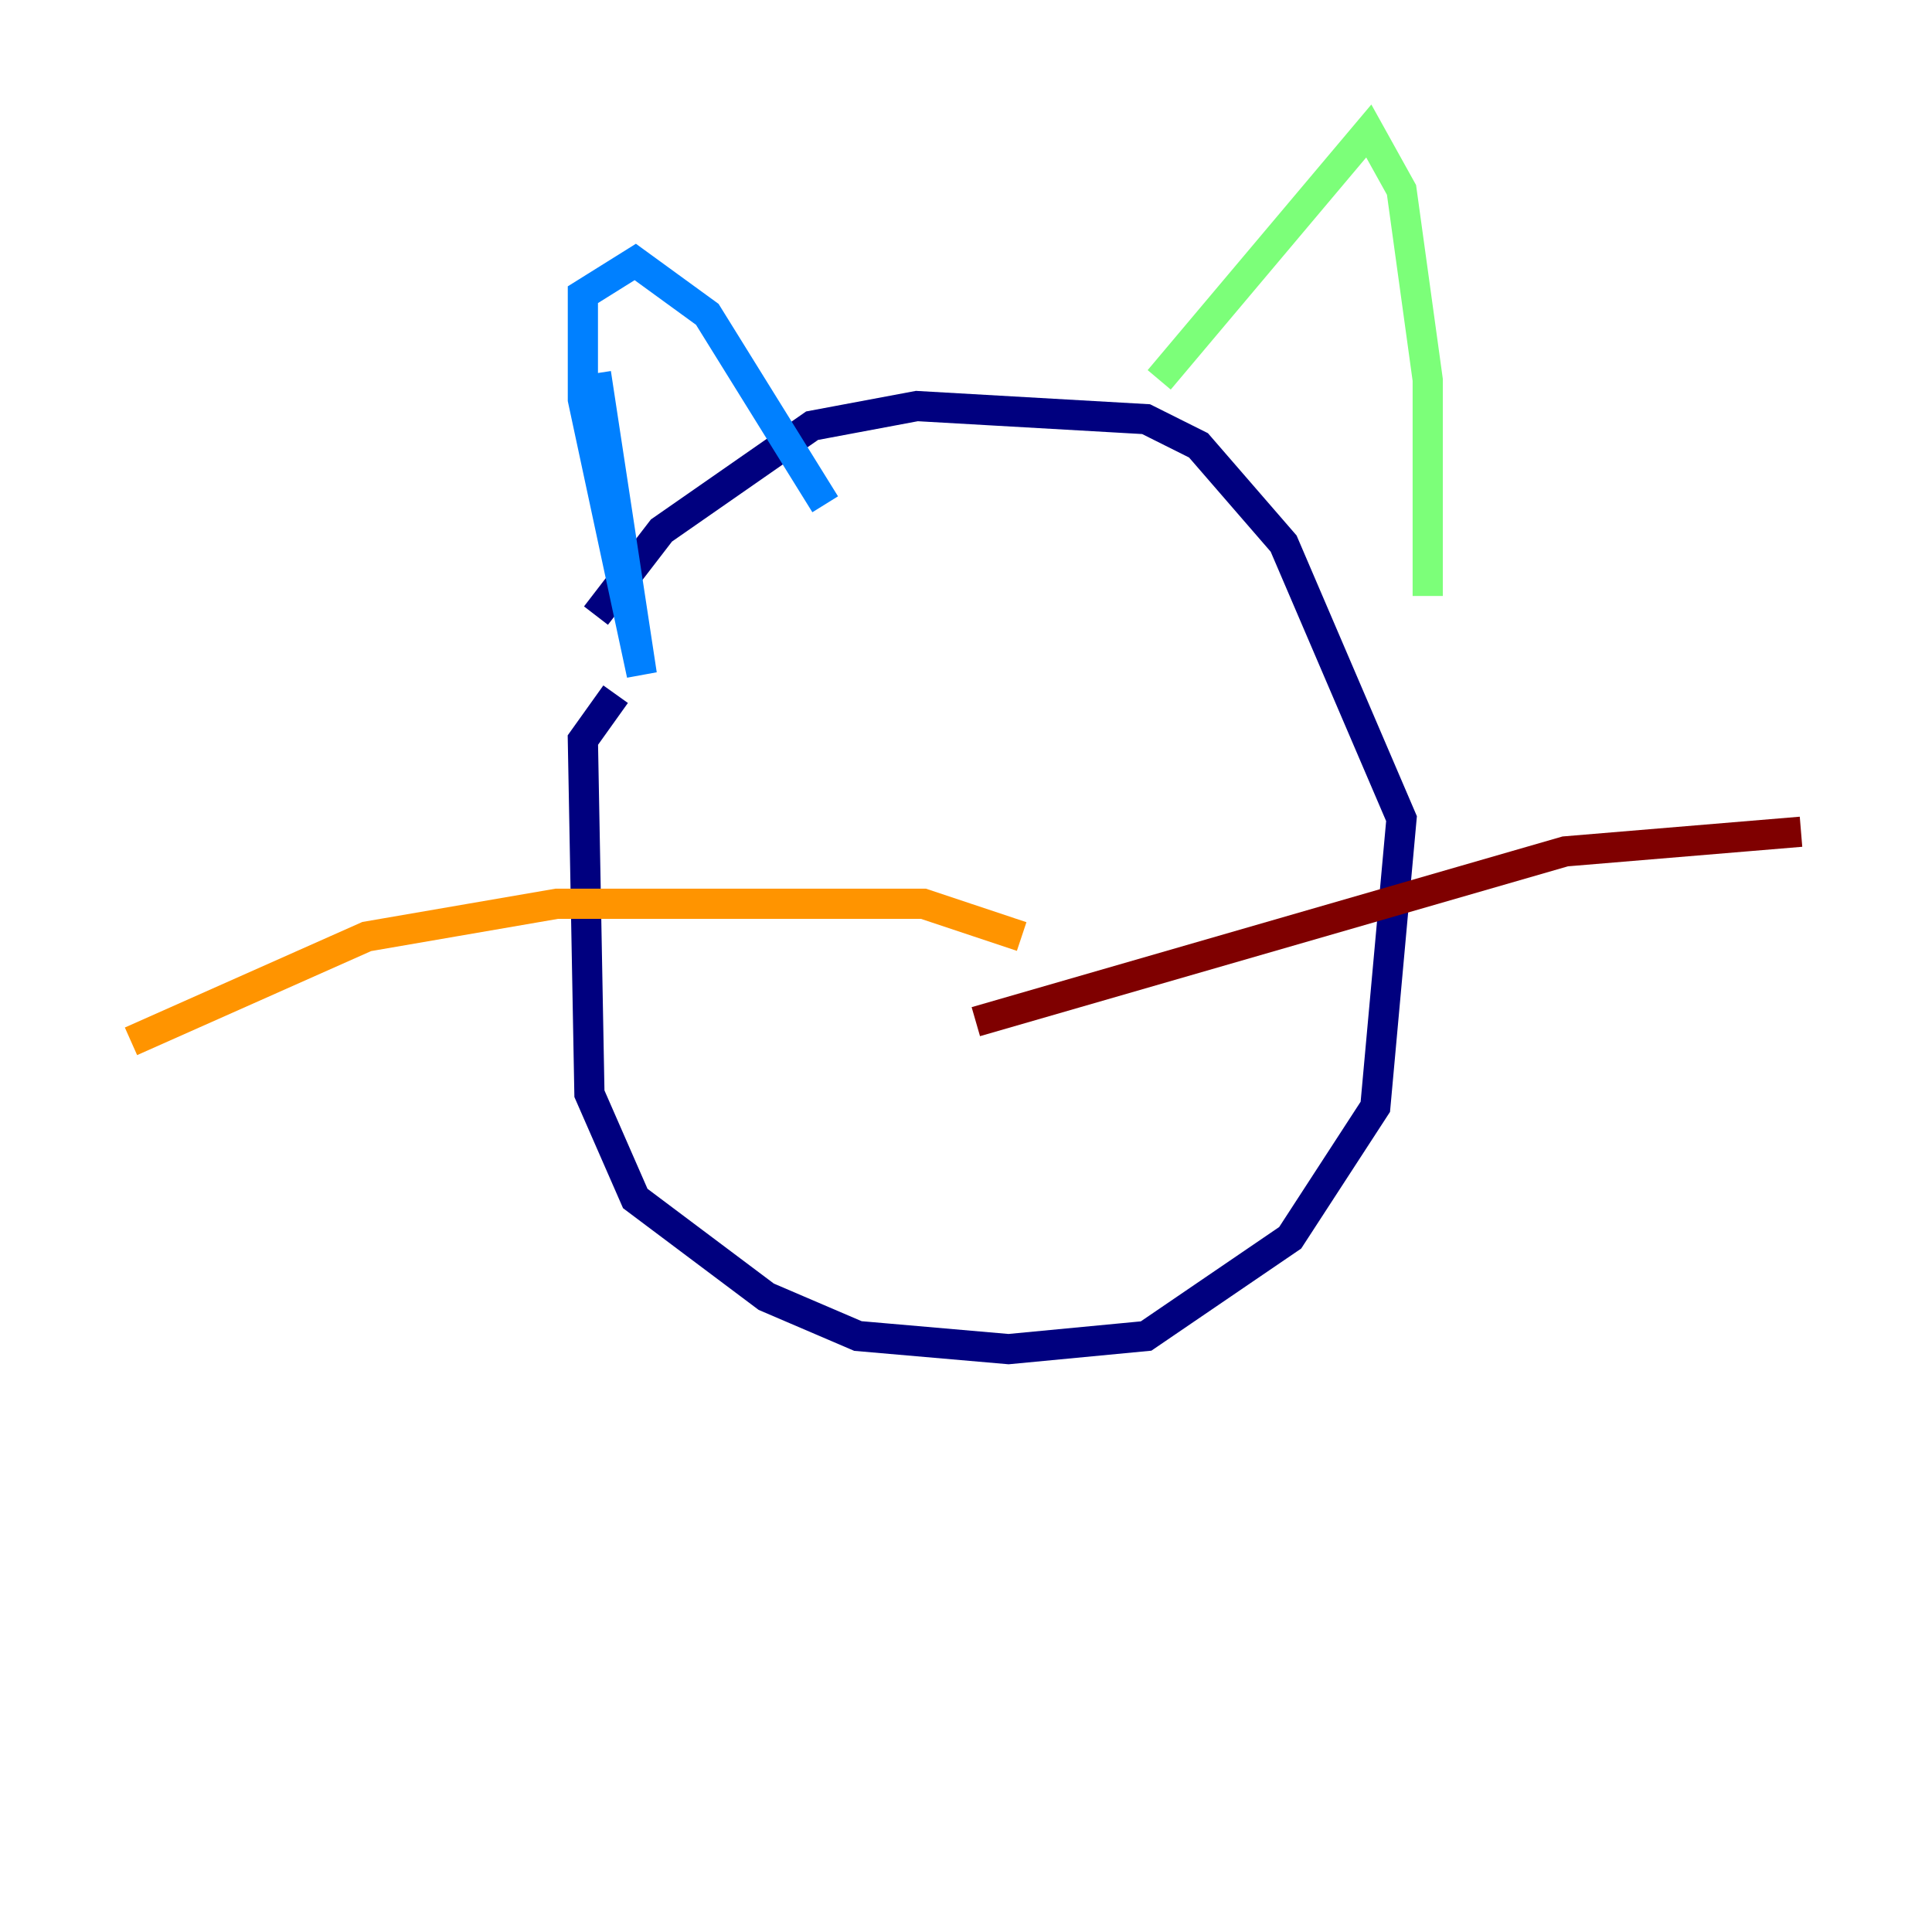 <?xml version="1.0" encoding="utf-8" ?>
<svg baseProfile="tiny" height="128" version="1.2" viewBox="0,0,128,128" width="128" xmlns="http://www.w3.org/2000/svg" xmlns:ev="http://www.w3.org/2001/xml-events" xmlns:xlink="http://www.w3.org/1999/xlink"><defs /><polyline fill="none" points="40.786,45.993 38.617,49.031 39.051,72.461 42.088,79.403 50.766,85.912 56.841,88.515 66.82,89.383 75.932,88.515 85.478,82.007 91.119,73.329 92.854,54.237 85.044,36.014 79.403,29.505 75.932,27.77 60.746,26.902 53.803,28.203 43.824,35.146 39.485,40.786" stroke="#00007f" stroke-width="2" /><polyline fill="none" points="39.485,24.732 42.522,44.691 38.617,26.468 38.617,19.525 42.088,17.356 46.861,20.827 54.671,33.41" stroke="#0080ff" stroke-width="2" /><polyline fill="none" points="76.8,25.166 90.685,8.678 92.854,12.583 94.59,25.166 94.59,39.485" stroke="#7cff79" stroke-width="2" /><polyline fill="none" points="67.688,62.047 61.18,59.878 36.881,59.878 24.298,62.047 8.678,68.99" stroke="#ff9400" stroke-width="2" /><polyline fill="none" points="64.651,67.688 103.702,56.407 119.322,55.105" stroke="#7f0000" stroke-width="2" /></svg>